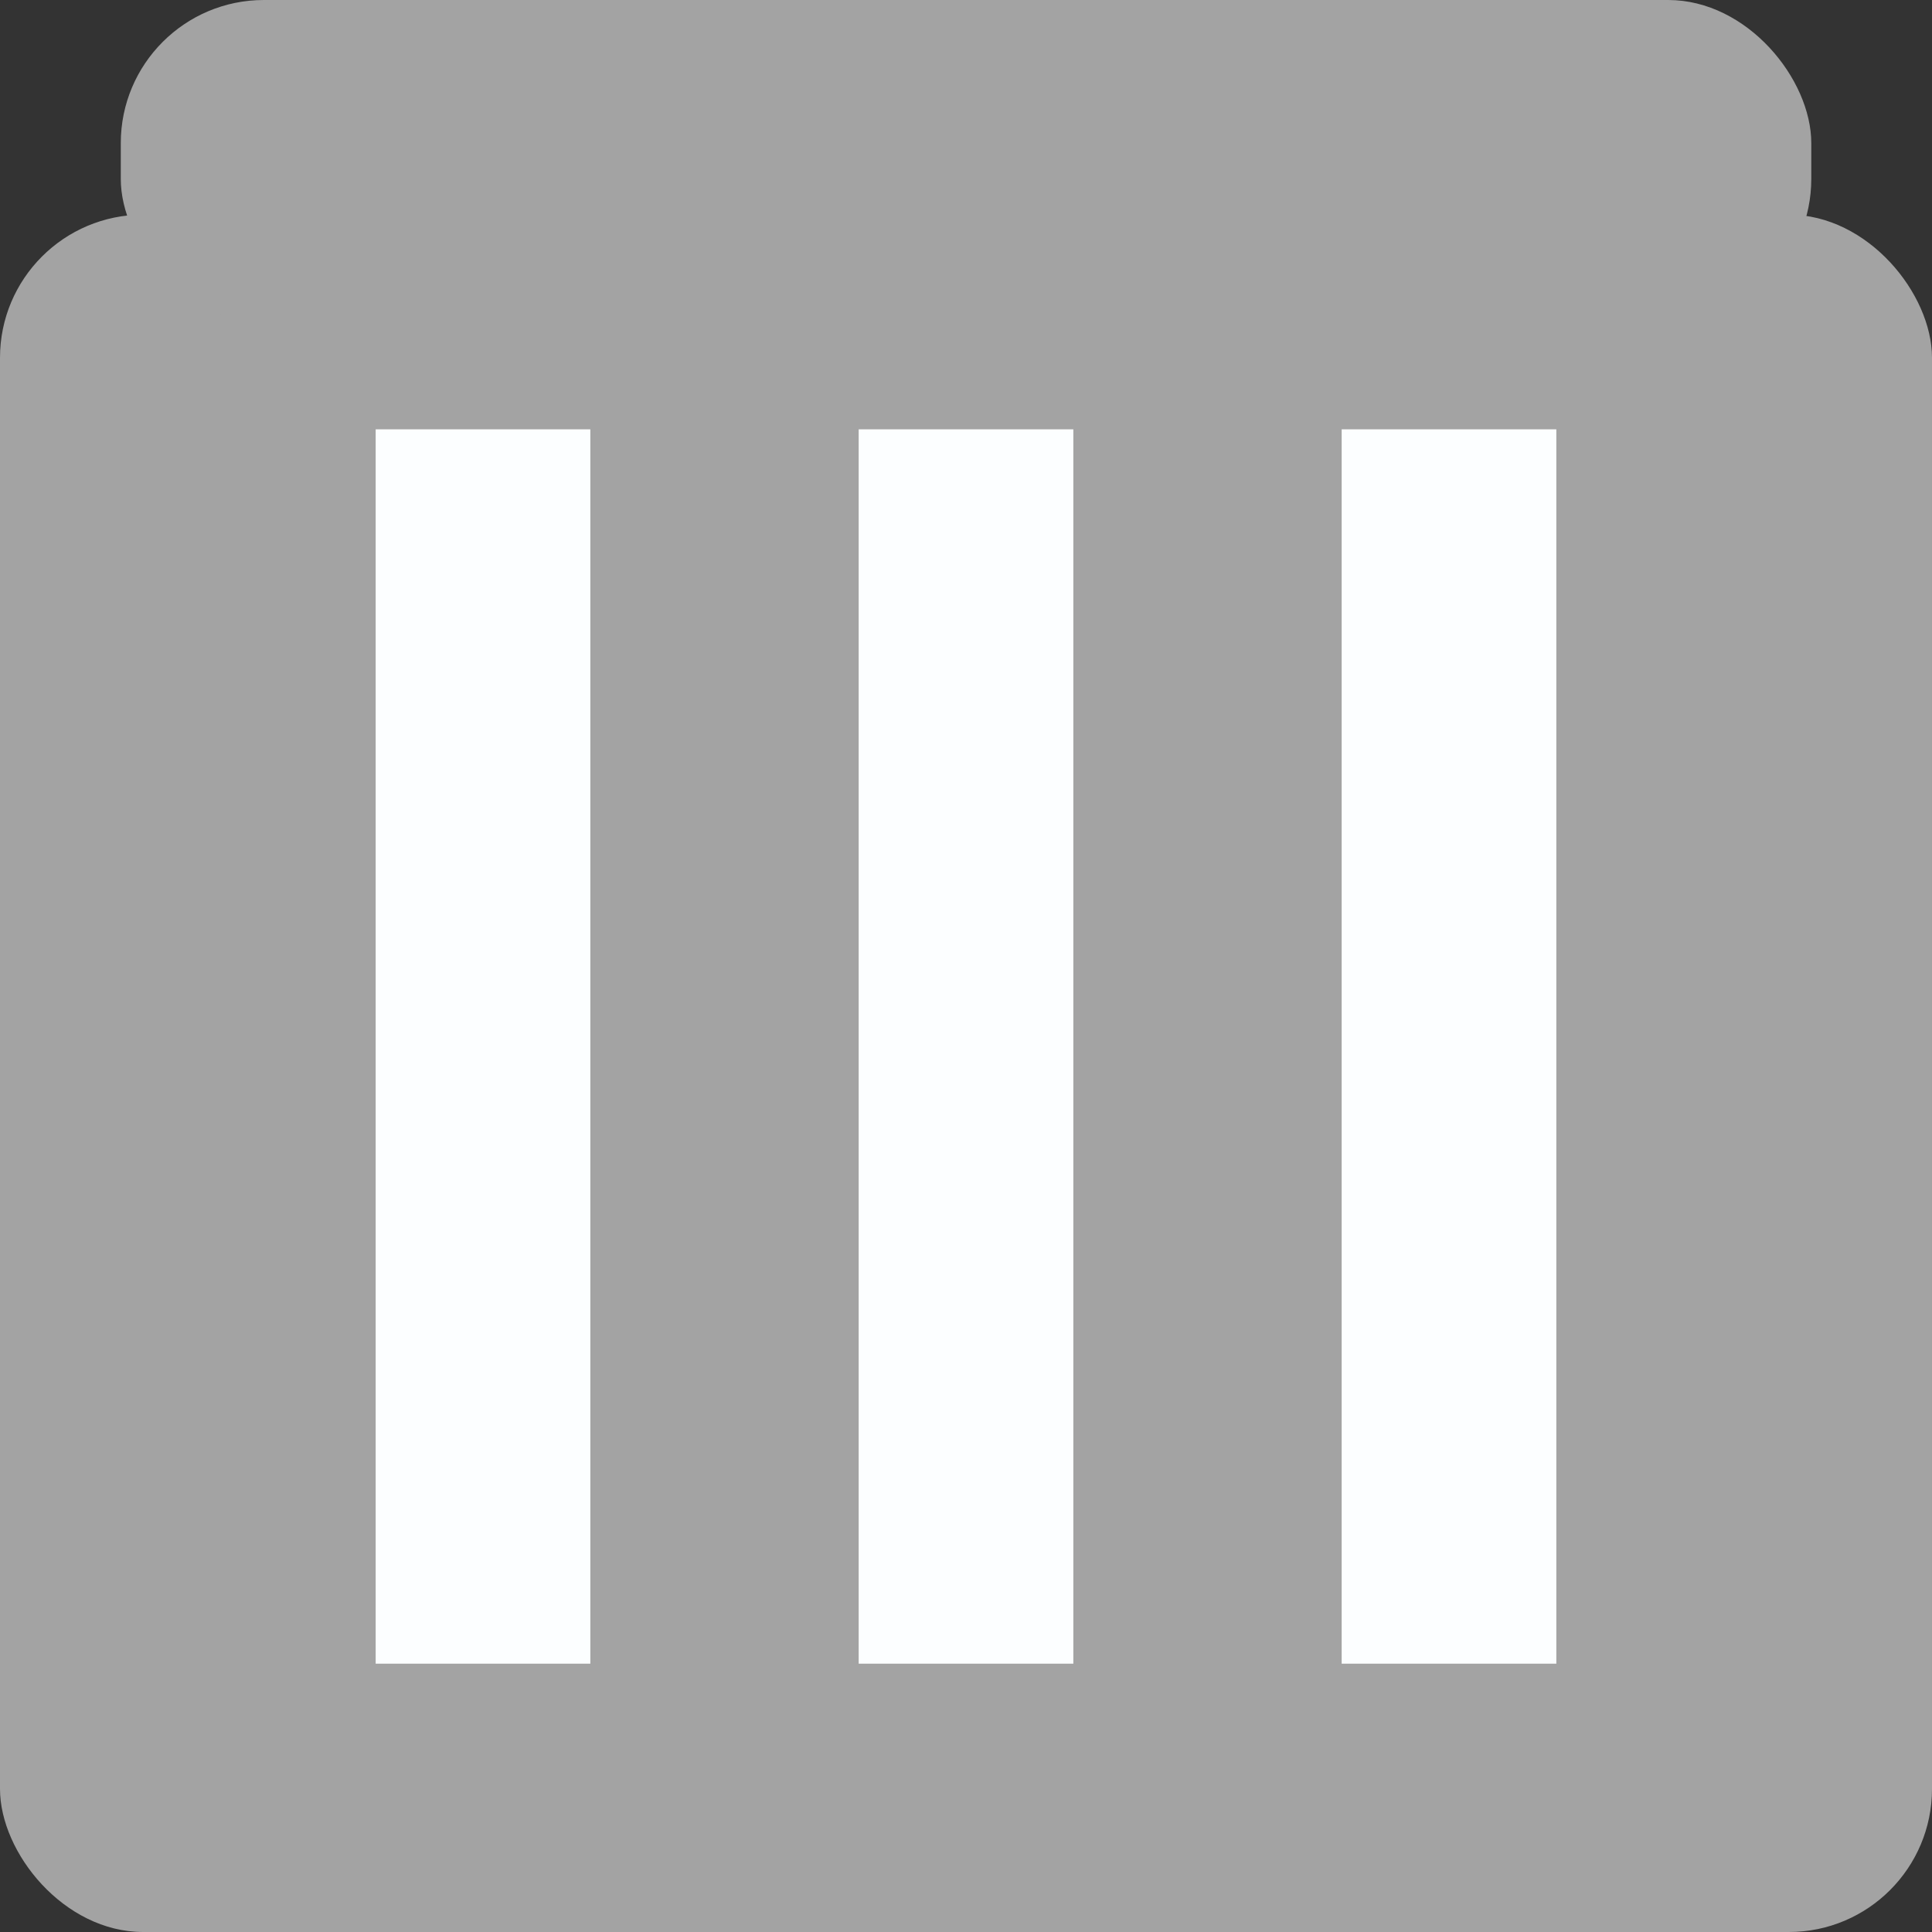 <svg width="27" height="27" viewBox="0 0 27 27" fill="none" xmlns="http://www.w3.org/2000/svg">
<rect x="0" y="0" width="27" height="27" fill="#333333" stroke="none"/>
<rect y="3" width="27" height="24" rx="2" fill="#A3A3A3"/>
<rect x="1.688" width="23.625" height="4.5" rx="2" fill="#A3A3A3"/>
<path d="M6.75 6V23.25" stroke="#FCFEFF" stroke-width="3"/>
<path d="M20.25 6V23.25" stroke="#FCFEFF" stroke-width="3"/>
<path d="M13.5 6V23.25" stroke="#FCFEFF" stroke-width="3"/>
</svg>
